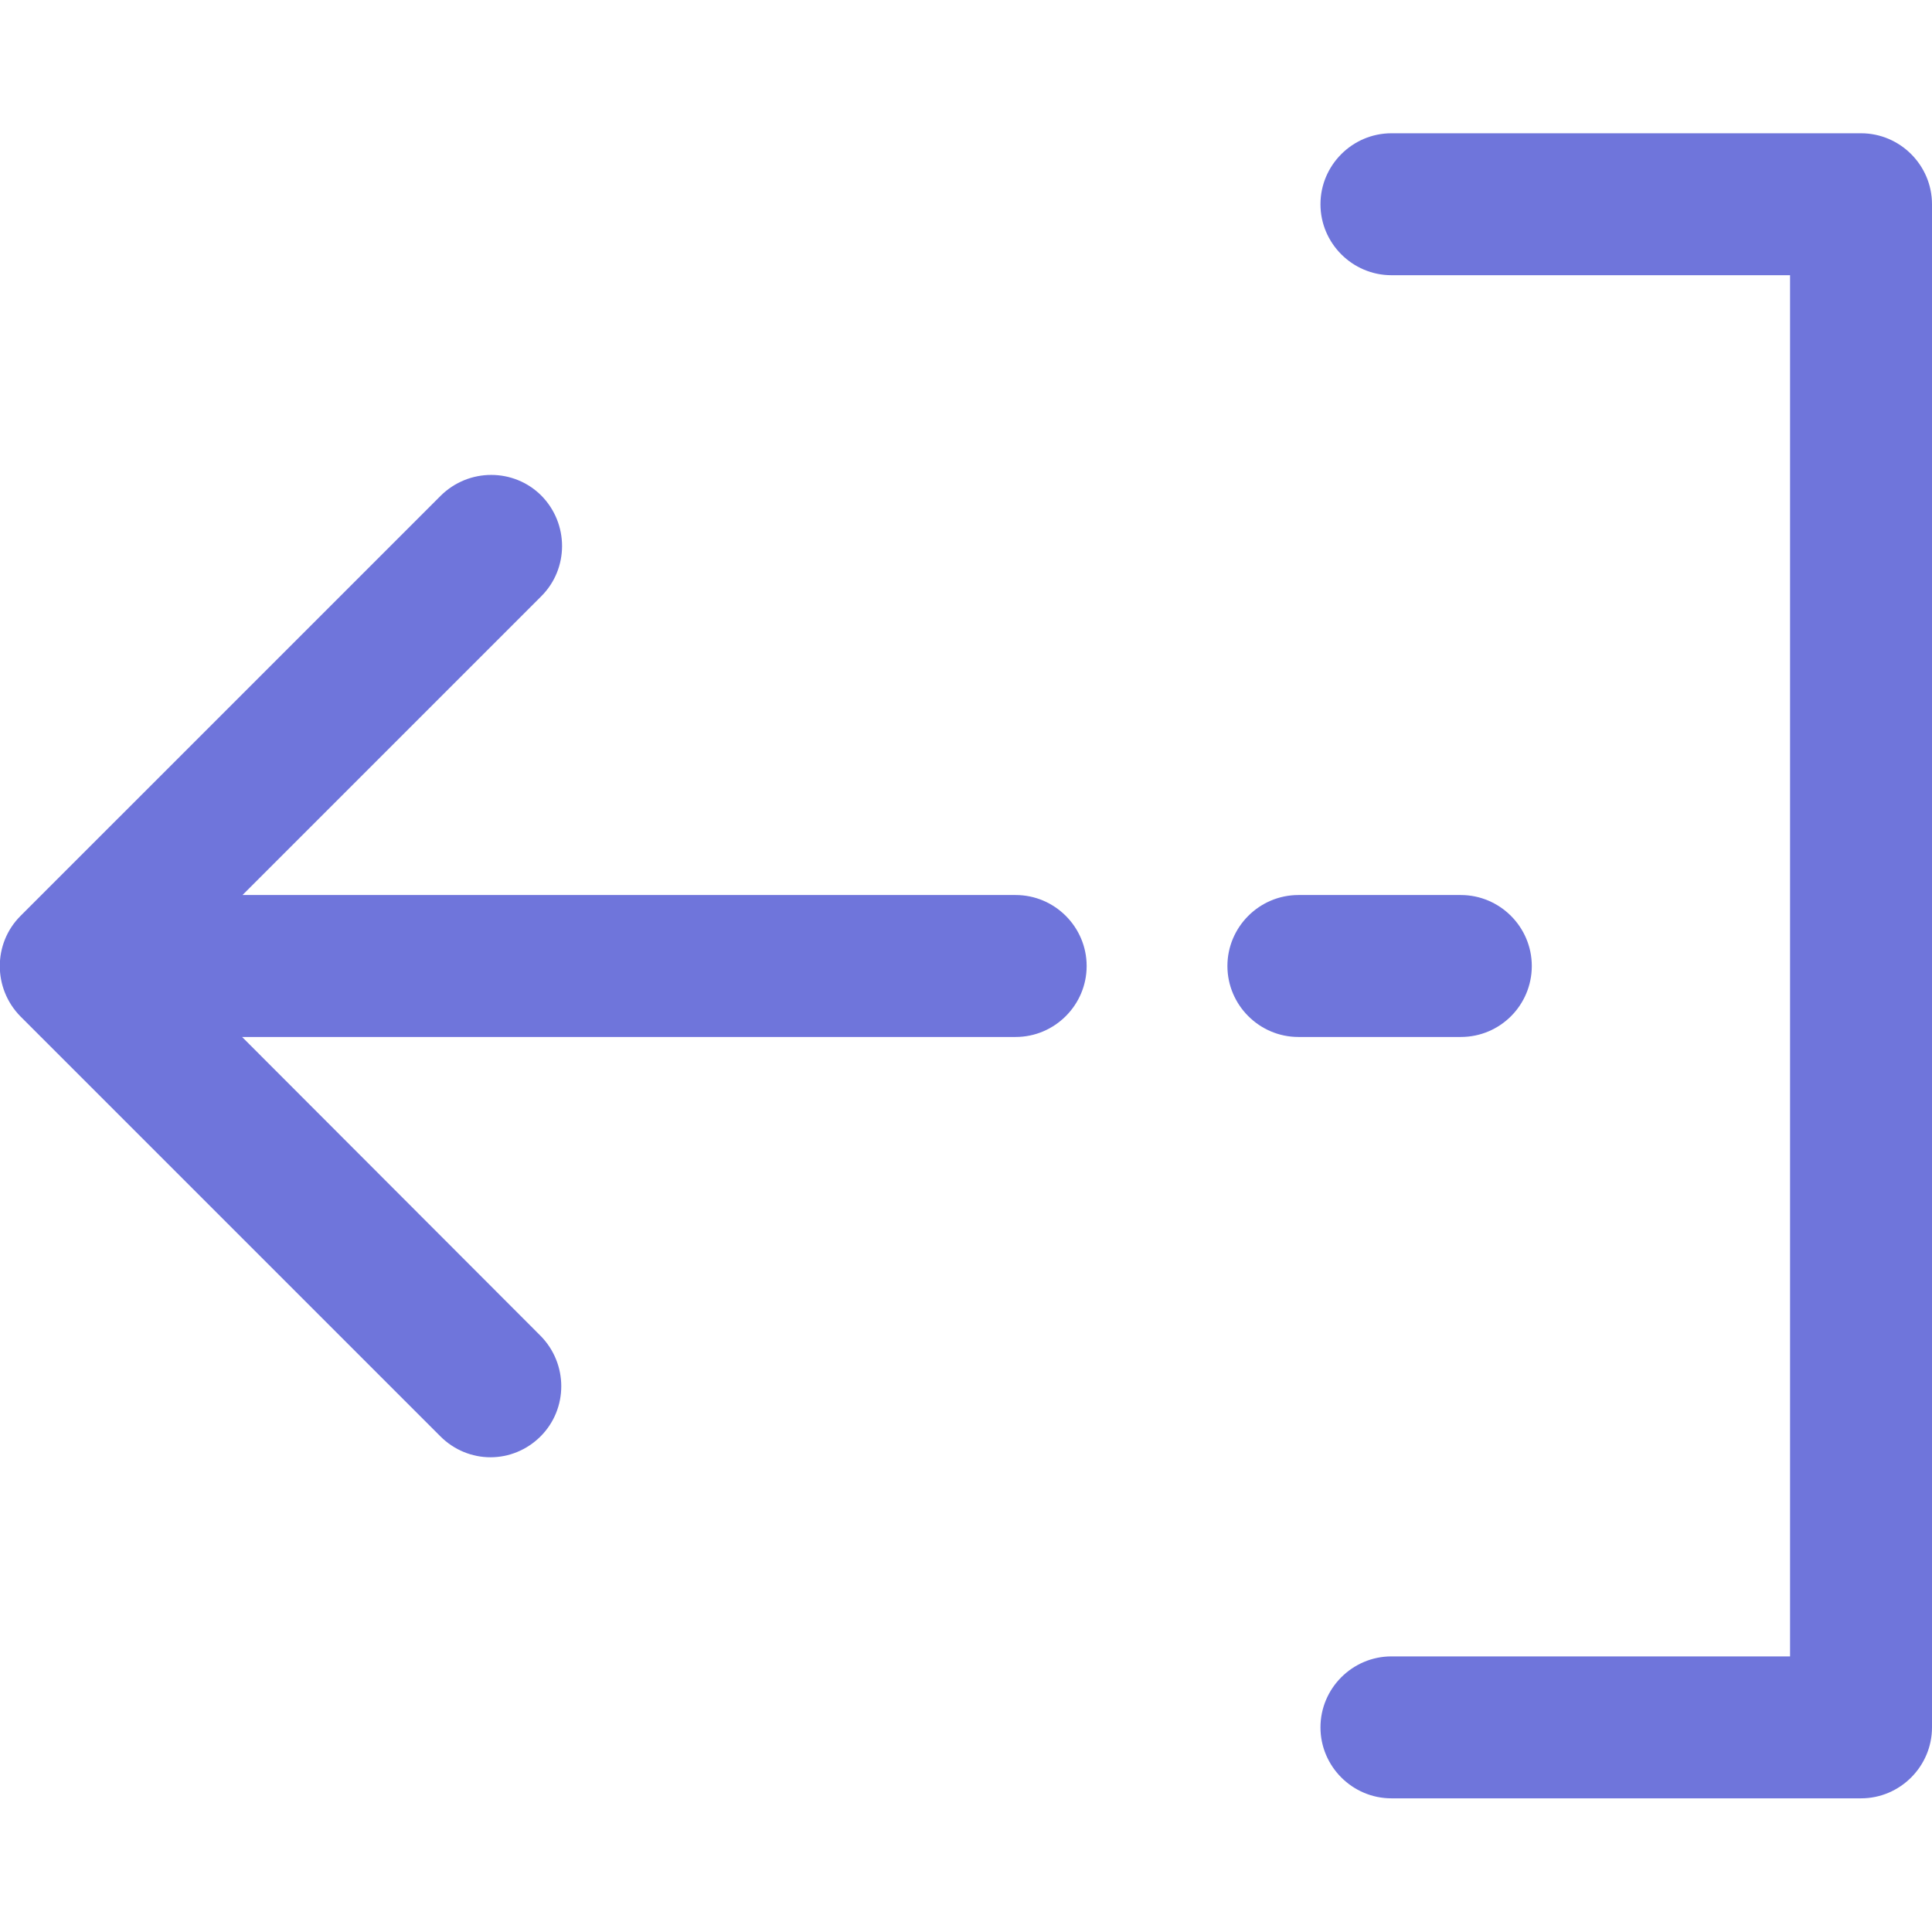 <?xml version="1.0" encoding="utf-8"?>
<!-- Generator: Adobe Illustrator 22.1.0, SVG Export Plug-In . SVG Version: 6.00 Build 0)  -->
<svg version="1.1" id="Layer_1" xmlns="http://www.w3.org/2000/svg" xmlns:xlink="http://www.w3.org/1999/xlink" x="0px" y="0px"
	 viewBox="0 0 490 490" style="enable-background:new 0 0 490 490;" xml:space="preserve">
<style type="text/css">
	.st0{fill:#6F75DB;}
</style>
<g>
	<g>
		<path class="st0" d="M257.6,227H61.5l75.8-75.8c7-7,7-18.4,0-25.5c-7-7-18.4-7-25.5,0L5.2,232.3c-7,7-7,18.4,0,25.5l106.5,106.5
			c3.5,3.5,8.1,5.3,12.7,5.3c4.6,0,9.2-1.8,12.7-5.3c7-7,7-18.4,0-25.5L61.4,263h196.2c9.9,0,18-8.1,18-18
			C275.6,235.1,267.5,227,257.6,227z"/>
	</g>
</g>
<g>
	<g>
		<path class="st0" d="M370.5,227h-41.2c-9.9,0-18,8.1-18,18s8.1,18,18,18h41.2c10,0,18-8.1,18-18S380.4,227,370.5,227z"/>
	</g>
</g>
<g>
	<g>
		<path class="st0" d="M472,33.8H352.9c-9.9,0-18,8.1-18,18s8.1,18,18,18H454v350.3H352.9c-9.9,0-18,8.1-18,18s8.1,18,18,18H472
			c9.9,0,18-8.1,18-18V51.8C490,41.9,481.9,33.8,472,33.8z"/>
	</g>
</g>
</svg>
